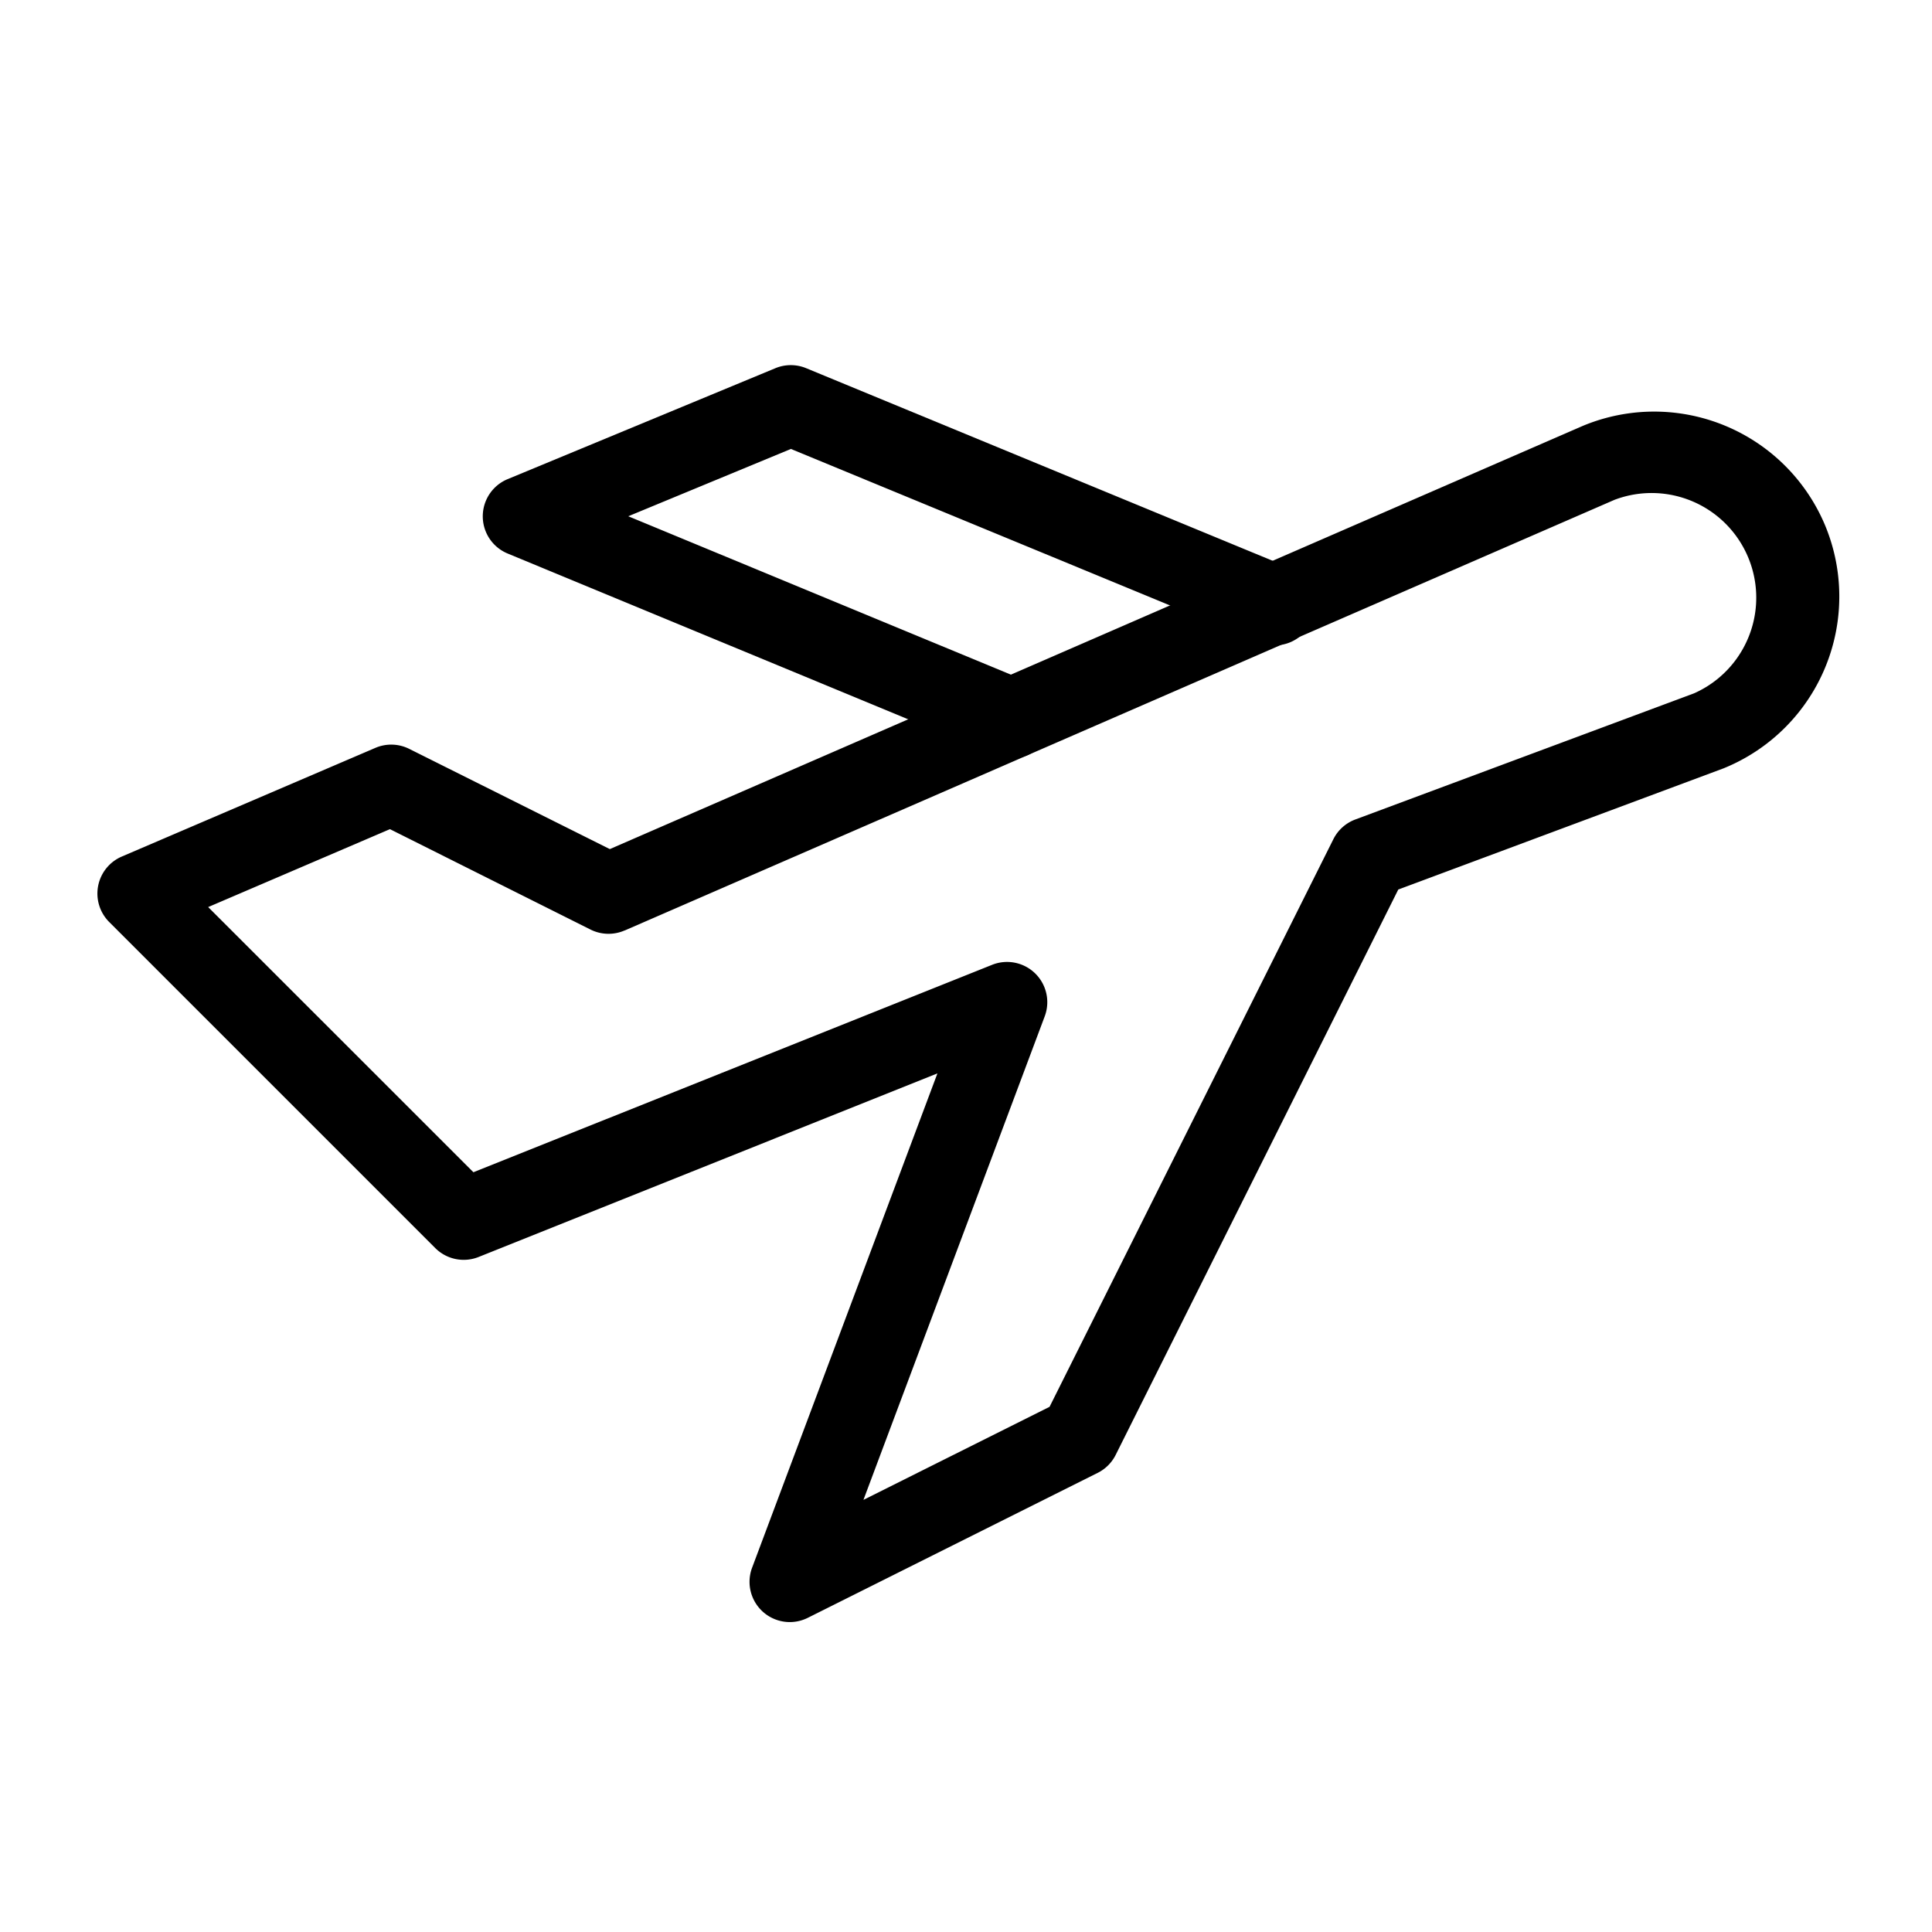 <svg viewBox="0 0 24 24"><path d="M7.575 10.548l12.086-5.257a2.302 2.302 0 0 1 3.013 1.24 2.303 2.303 0 0 1-1.262 3.013L17.37 11.05l-3.511 7.024a.5.5 0 0 1-.224.223l-3.6 1.8a.5.5 0 0 1-.692-.623l2.302-6.14-5.698 2.28a.5.5 0 0 1-.54-.11l-4.05-4.05a.5.5 0 0 1 .157-.814l3.15-1.35a.5.5 0 0 1 .42.013l2.492 1.245zm.185 1.01a.5.5 0 0 1-.423-.01L4.844 10.3l-2.258.968 3.295 3.294 6.444-2.577a.5.5 0 0 1 .653.64l-2.252 6.007 2.312-1.156 3.525-7.05a.5.5 0 0 1 .273-.246l4.21-1.568a1.3 1.3 0 0 0-.99-2.403L7.76 11.559z"/><path d="M7.804 6.413l4.95 2.049a.5.5 0 0 1-.383.924l-6.065-2.51a.5.5 0 0 1 0-.924l3.326-1.378a.5.5 0 0 1 .383 0l5.99 2.473a.5.5 0 1 1-.38.924l-5.8-2.394-2.02.836z"/></svg>